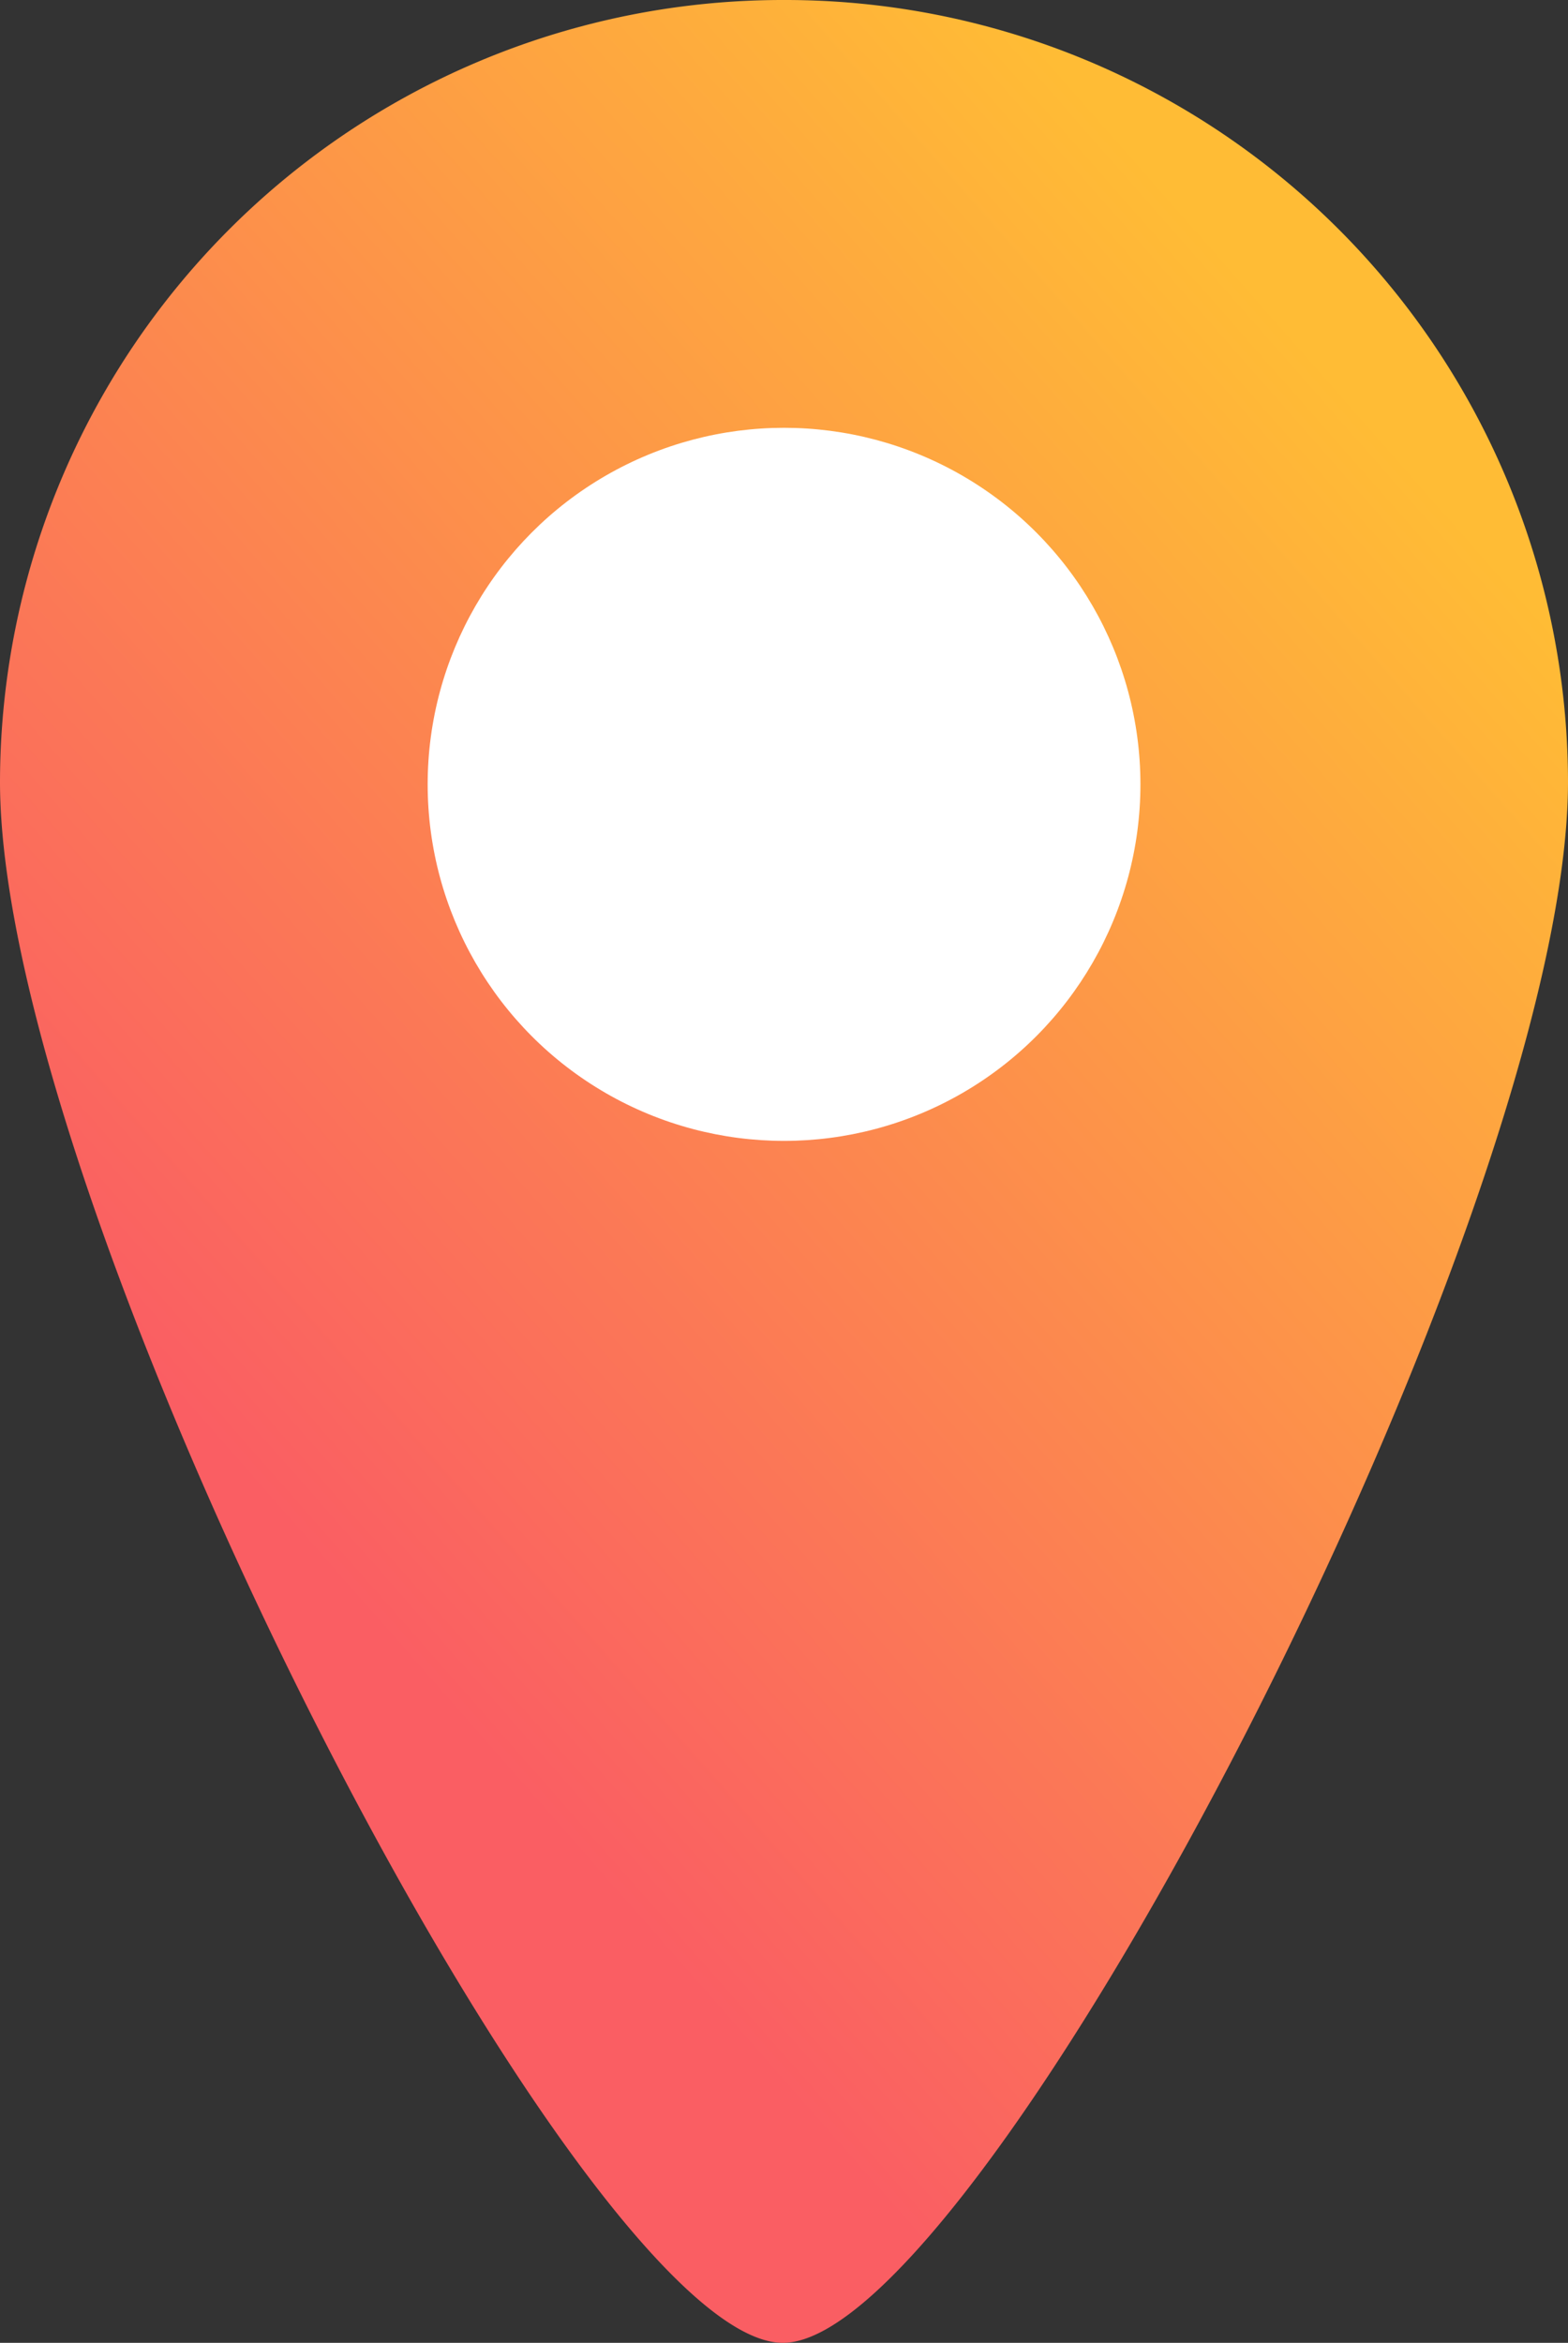 <svg id="MAP_MUN_ICON" xmlns="http://www.w3.org/2000/svg" xmlns:xlink="http://www.w3.org/1999/xlink" width="35" height="52.272" viewBox="0 0 35 52.272">
  <rect x="0" y="0" width="35" height="52.272" fill="#333333" stroke="none"/>
  <defs>
    <linearGradient id="linear-gradient" x1="0.773" y1="0.093" x2="0.275" y2="0.726" gradientUnits="objectBoundingBox">
      <stop offset="0" stop-color="#ffbc35"/>
      <stop offset="1" stop-color="#fa5e63"/>
    </linearGradient>
  </defs>
  <path id="Exclusion_24" data-name="Exclusion 24" d="M17.5,0A17.471,17.471,0,0,1,35,17.443c0,9.633-13.023,34.737-17.5,34.829S0,27.076,0,17.443A17.471,17.471,0,0,1,17.5,0Z" fill="url(#linear-gradient)"/>
  <circle id="Ellipse_365" data-name="Ellipse 365" cx="7.955" cy="7.955" r="7.955" transform="translate(9.546 9.545)" fill="#fff"/>
</svg>
